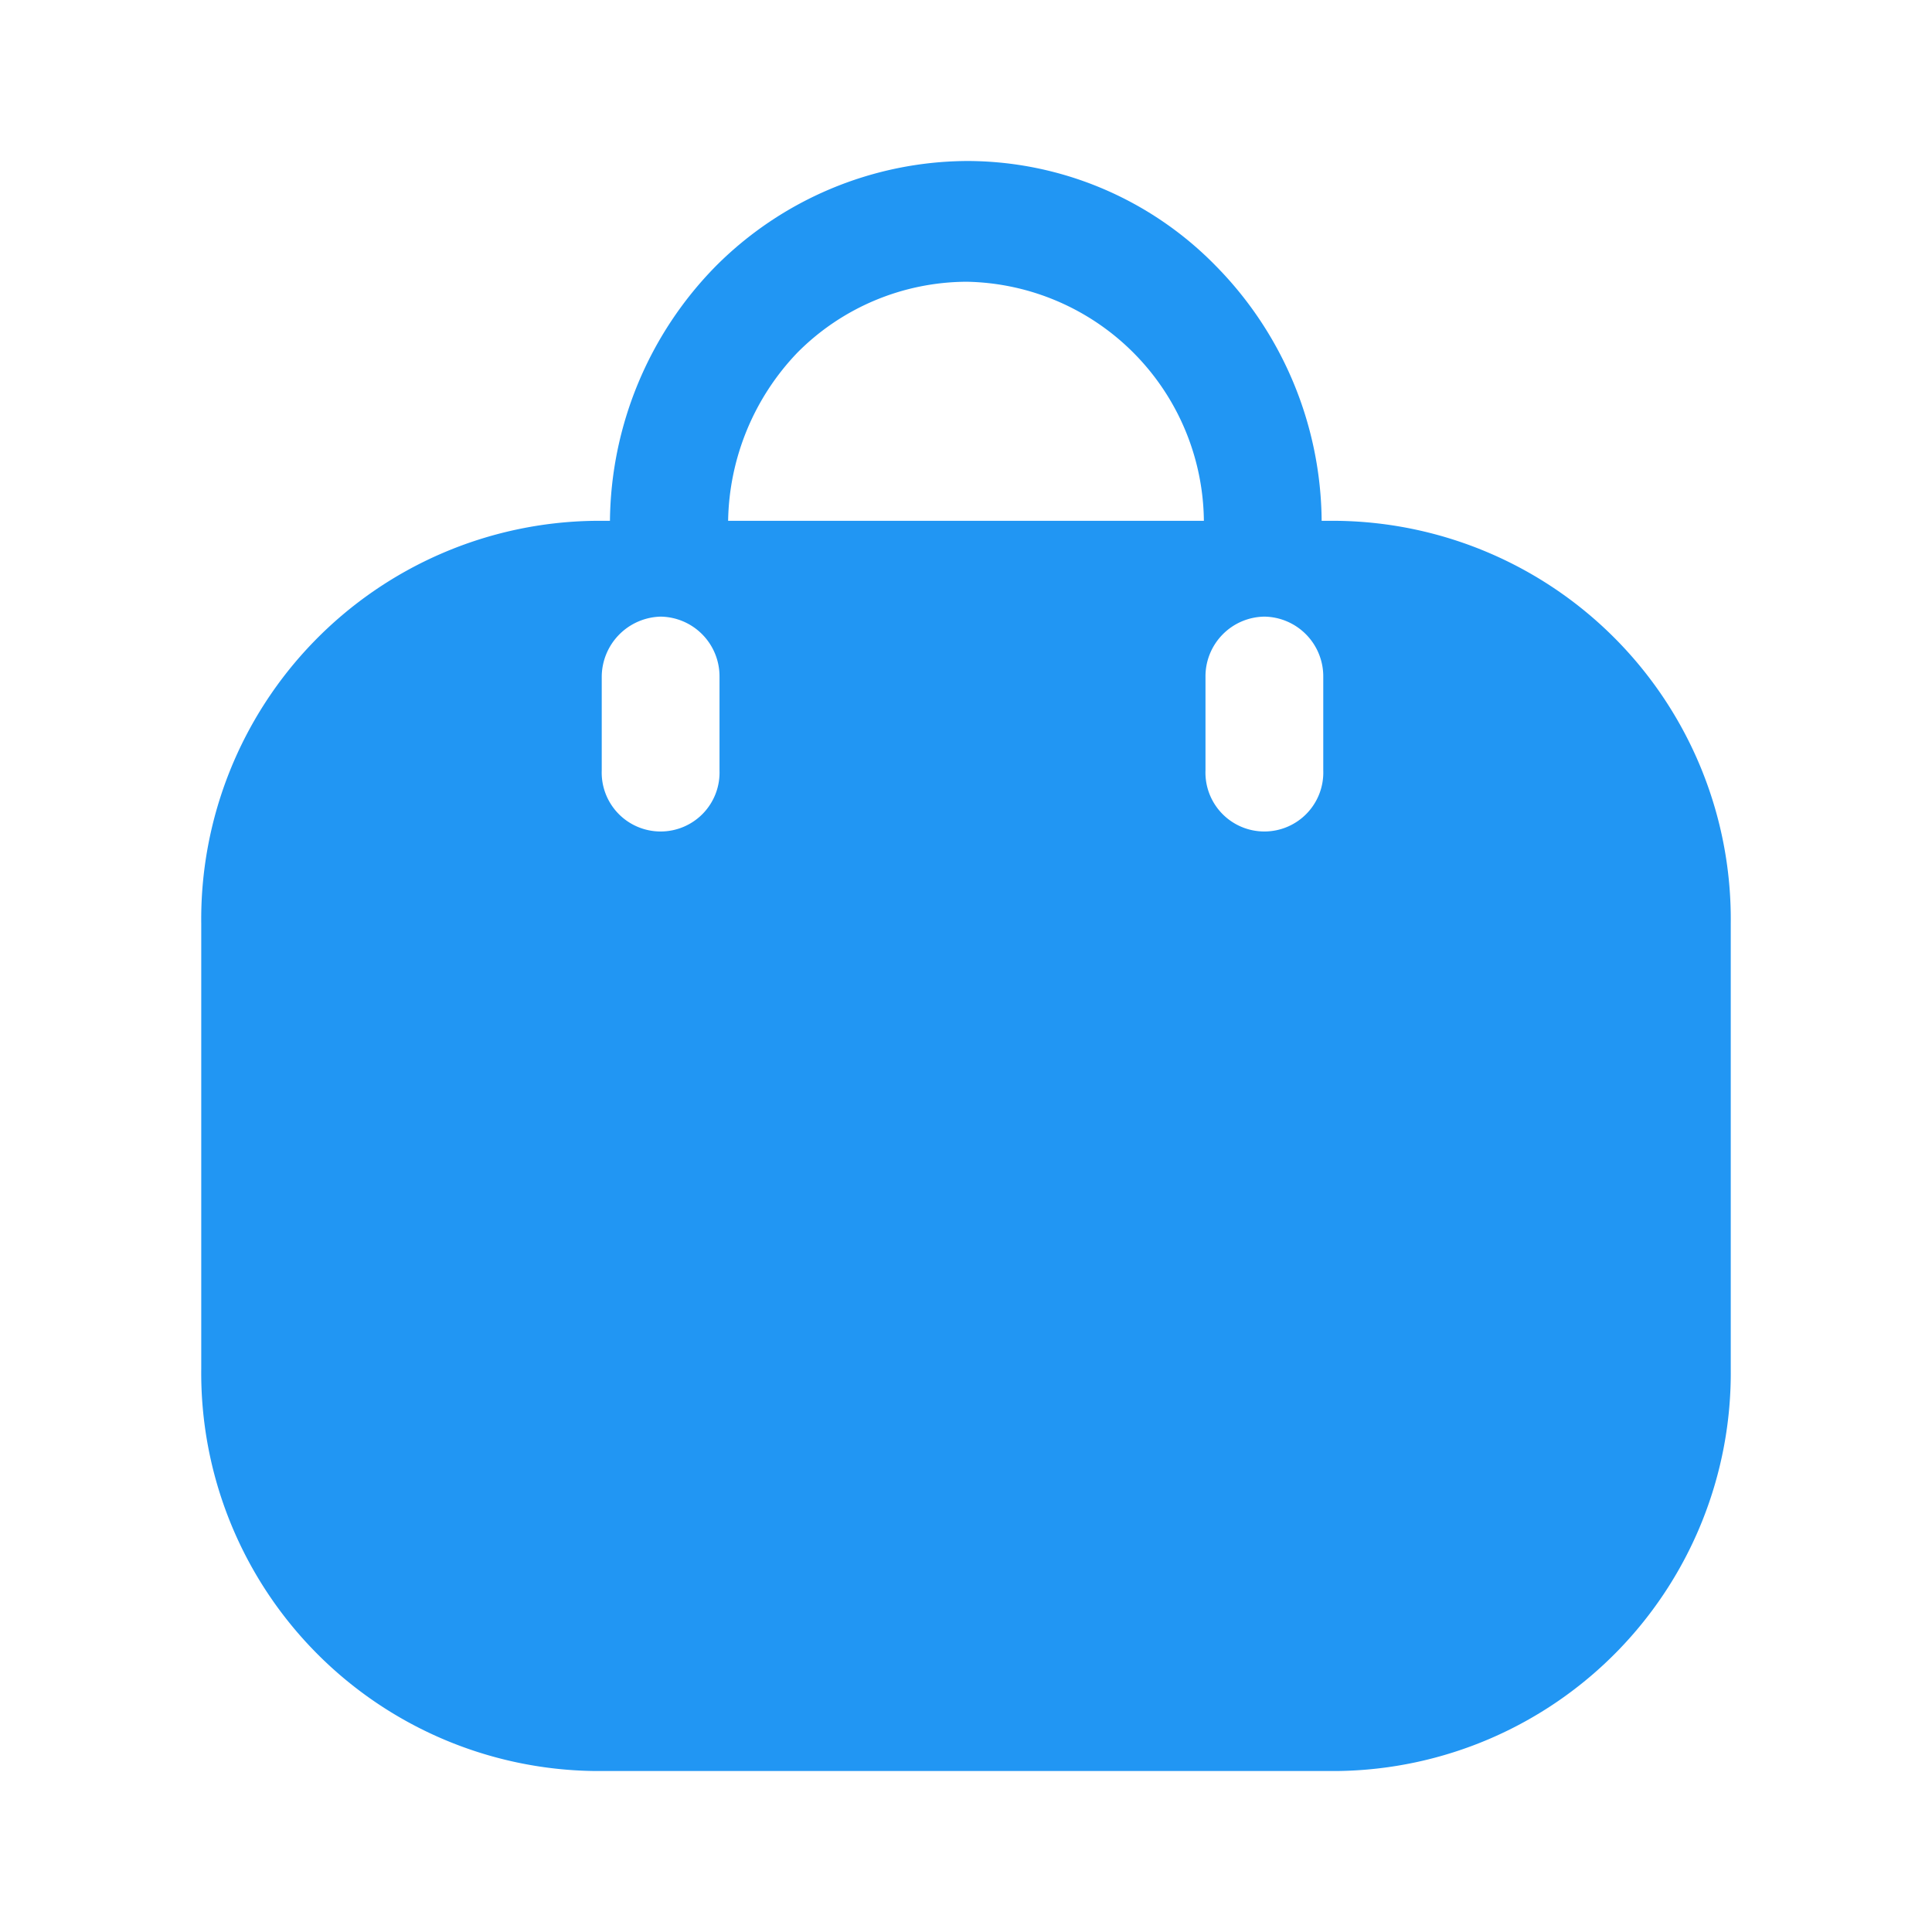 <svg xmlns="http://www.w3.org/2000/svg" viewBox="0 0 24 24"><g transform="translate(2.5 2)"><path d="M14.123,20H4.877A4.945,4.945,0,0,1,0,15V9.48A4.95,4.95,0,0,1,4.877,4.47h.2A4.577,4.577,0,0,1,6.388,1.31,4.44,4.44,0,0,1,9.509,0a4.324,4.324,0,0,1,3.1,1.309A4.56,4.56,0,0,1,13.918,4.47h.2A4.95,4.95,0,0,1,19,9.48V15A4.945,4.945,0,0,1,14.123,20ZM13.207,5.66a.742.742,0,0,0-.732.75V7.57a.732.732,0,1,0,1.463,0V6.41A.742.742,0,0,0,13.207,5.66Zm-7.5,0a.751.751,0,0,0-.732.75V7.57a.732.732,0,1,0,1.463,0V6.41A.742.742,0,0,0,5.706,5.66Zm3.8-4.16a2.979,2.979,0,0,0-2.1.879A3.092,3.092,0,0,0,6.545,4.47h5.91A3,3,0,0,0,9.509,1.5Z" fill="#2196F3"/></g></svg>